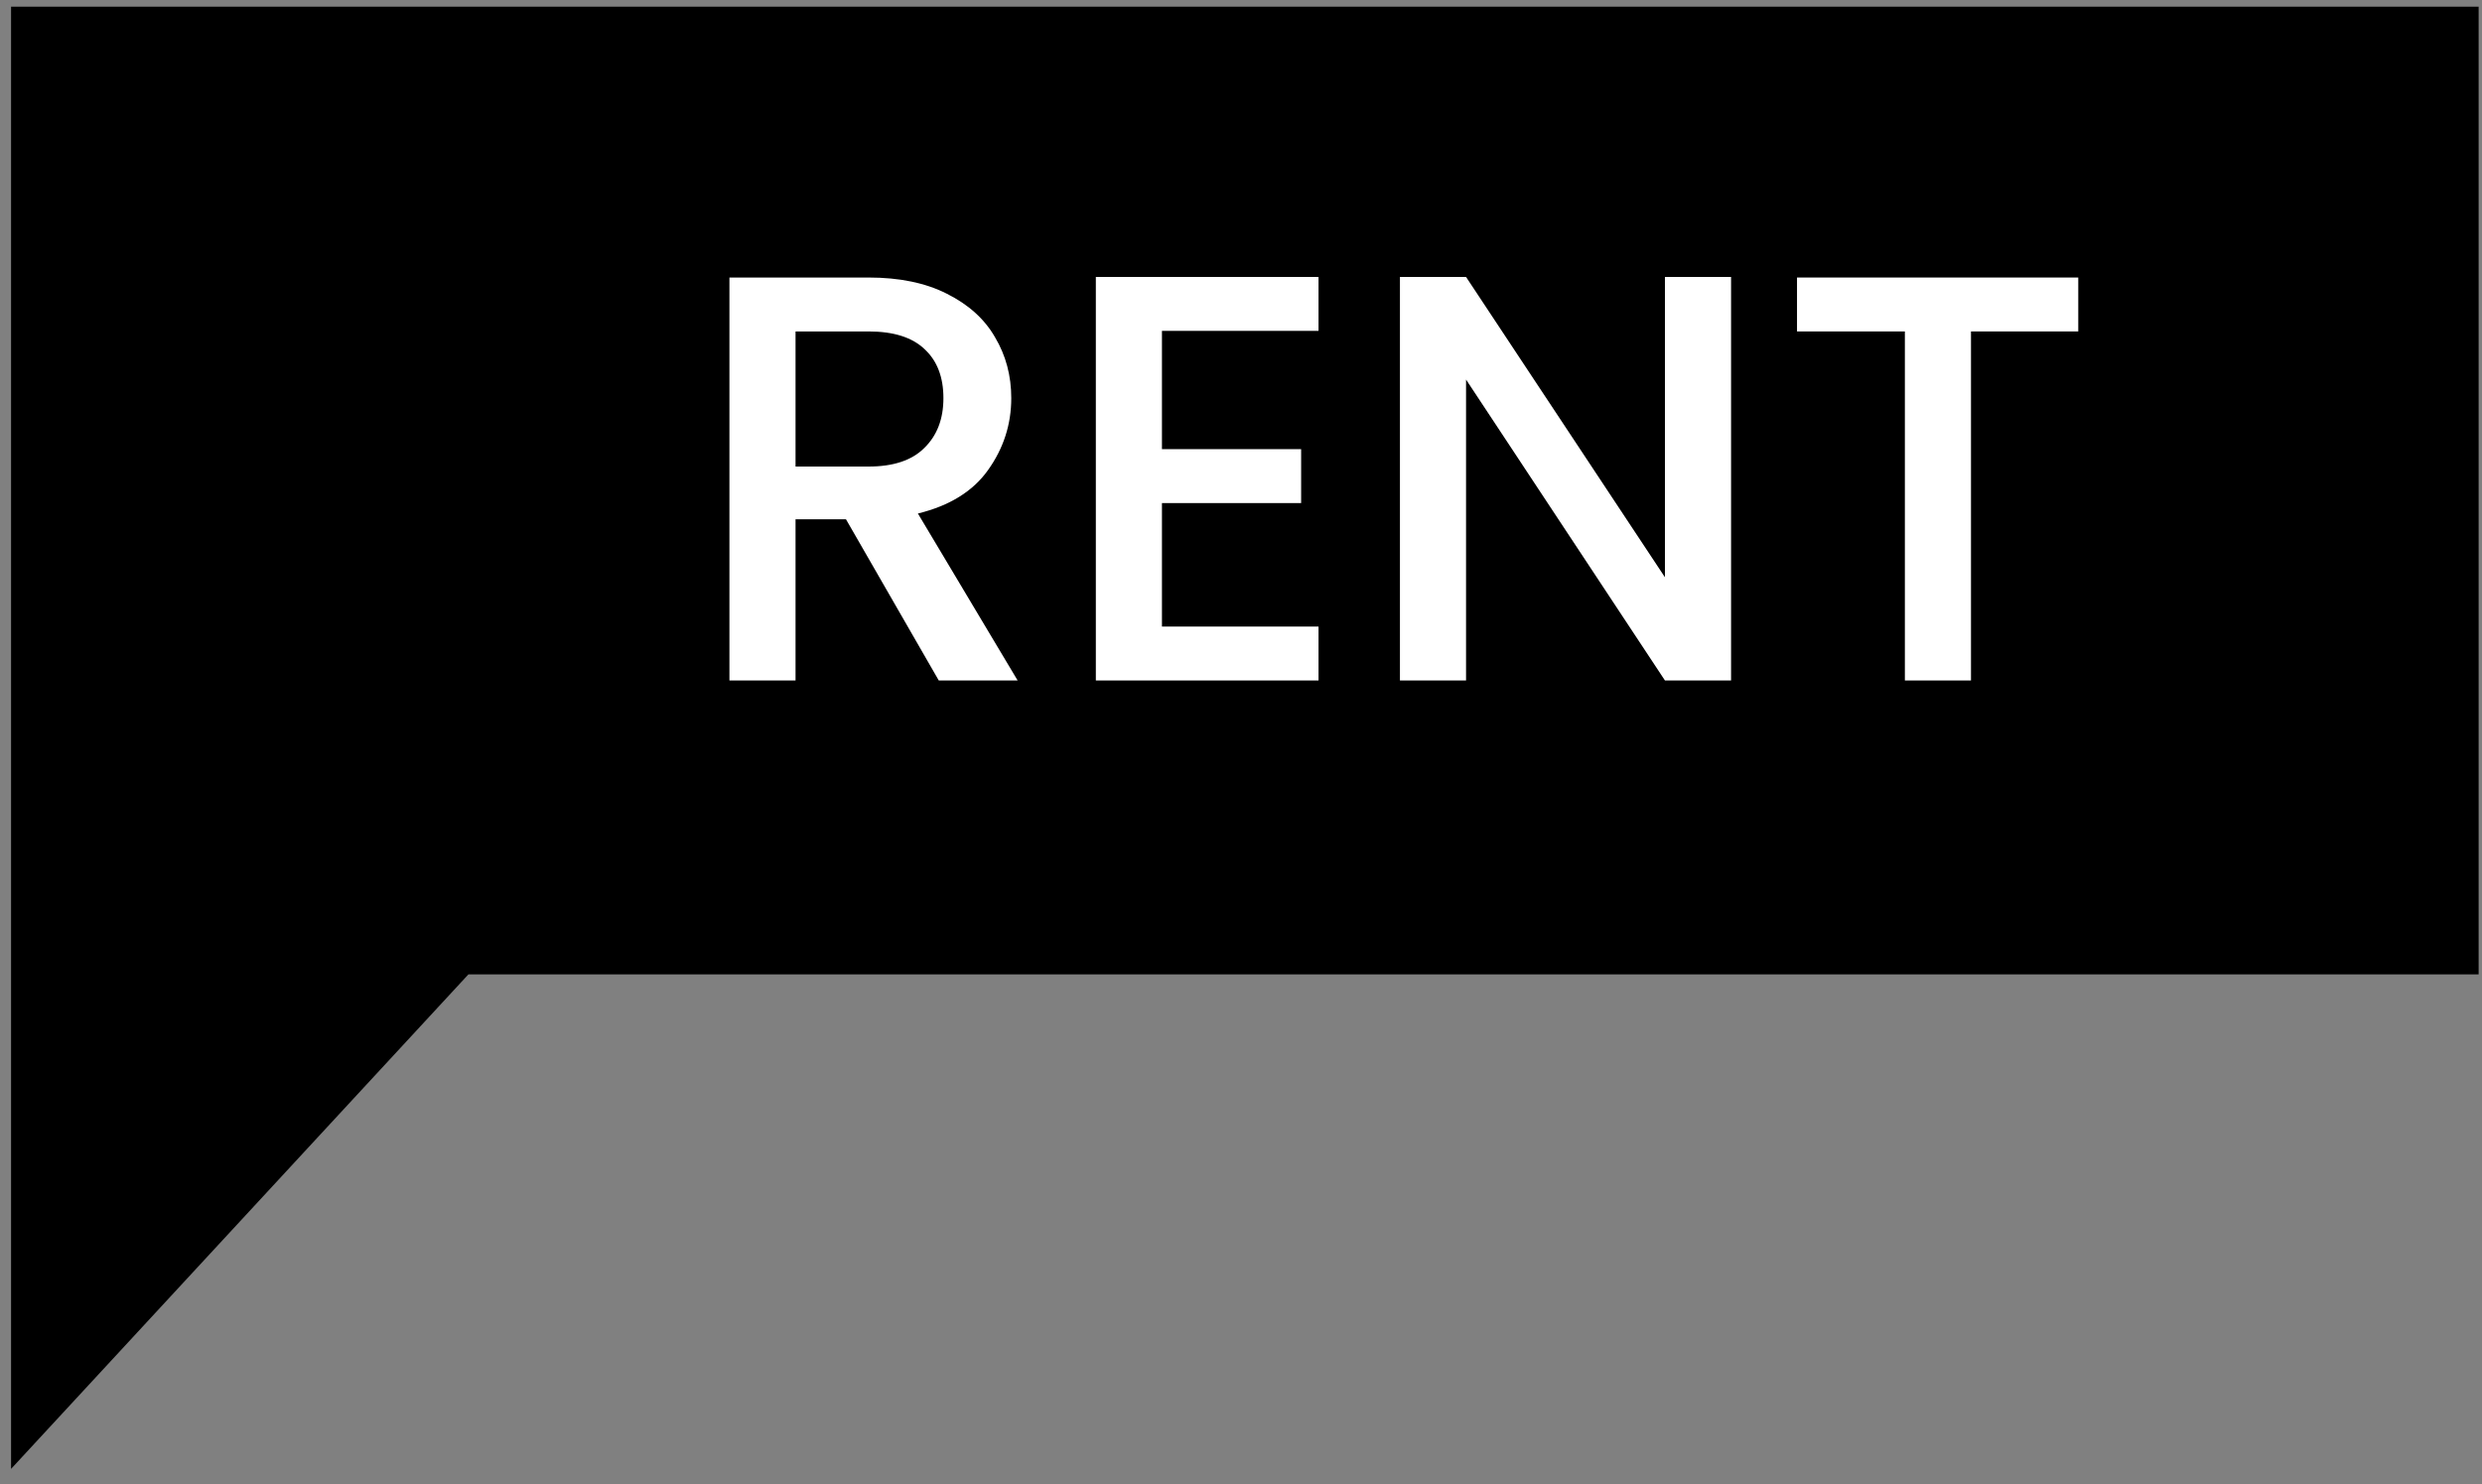 <svg width="107" height="64" viewBox="0 0 107 64" fill="none" xmlns="http://www.w3.org/2000/svg">
<rect x="0" y="0" width="107" height="64" fill="#808080" stroke="none"/>
<path d="M0.477 0.287H106.855V42.013H20.193L0.477 63.335V0.287Z" fill="black"/>
<path d="M40.471 29.341L36.471 22.391H34.296V29.341H31.446V11.966H37.446C38.779 11.966 39.904 12.199 40.821 12.666C41.754 13.132 42.446 13.757 42.896 14.541C43.363 15.324 43.596 16.199 43.596 17.166C43.596 18.299 43.263 19.332 42.596 20.266C41.946 21.182 40.938 21.807 39.571 22.141L43.871 29.341H40.471ZM34.296 20.116H37.446C38.513 20.116 39.313 19.849 39.846 19.316C40.396 18.782 40.671 18.066 40.671 17.166C40.671 16.266 40.404 15.566 39.871 15.066C39.338 14.549 38.529 14.291 37.446 14.291H34.296V20.116Z" fill="white"/>
<path d="M50.092 14.266V19.366H56.092V21.691H50.092V27.016H56.842V29.341H47.242V11.941H56.842V14.266H50.092Z" fill="white"/>
<path d="M74.627 29.341H71.777L63.202 16.366V29.341H60.352V11.941H63.202L71.777 24.891V11.941H74.627V29.341Z" fill="white"/>
<path d="M89.595 11.966V14.291H84.97V29.341H82.12V14.291H77.47V11.966H89.595Z" fill="white"/>
</svg>
